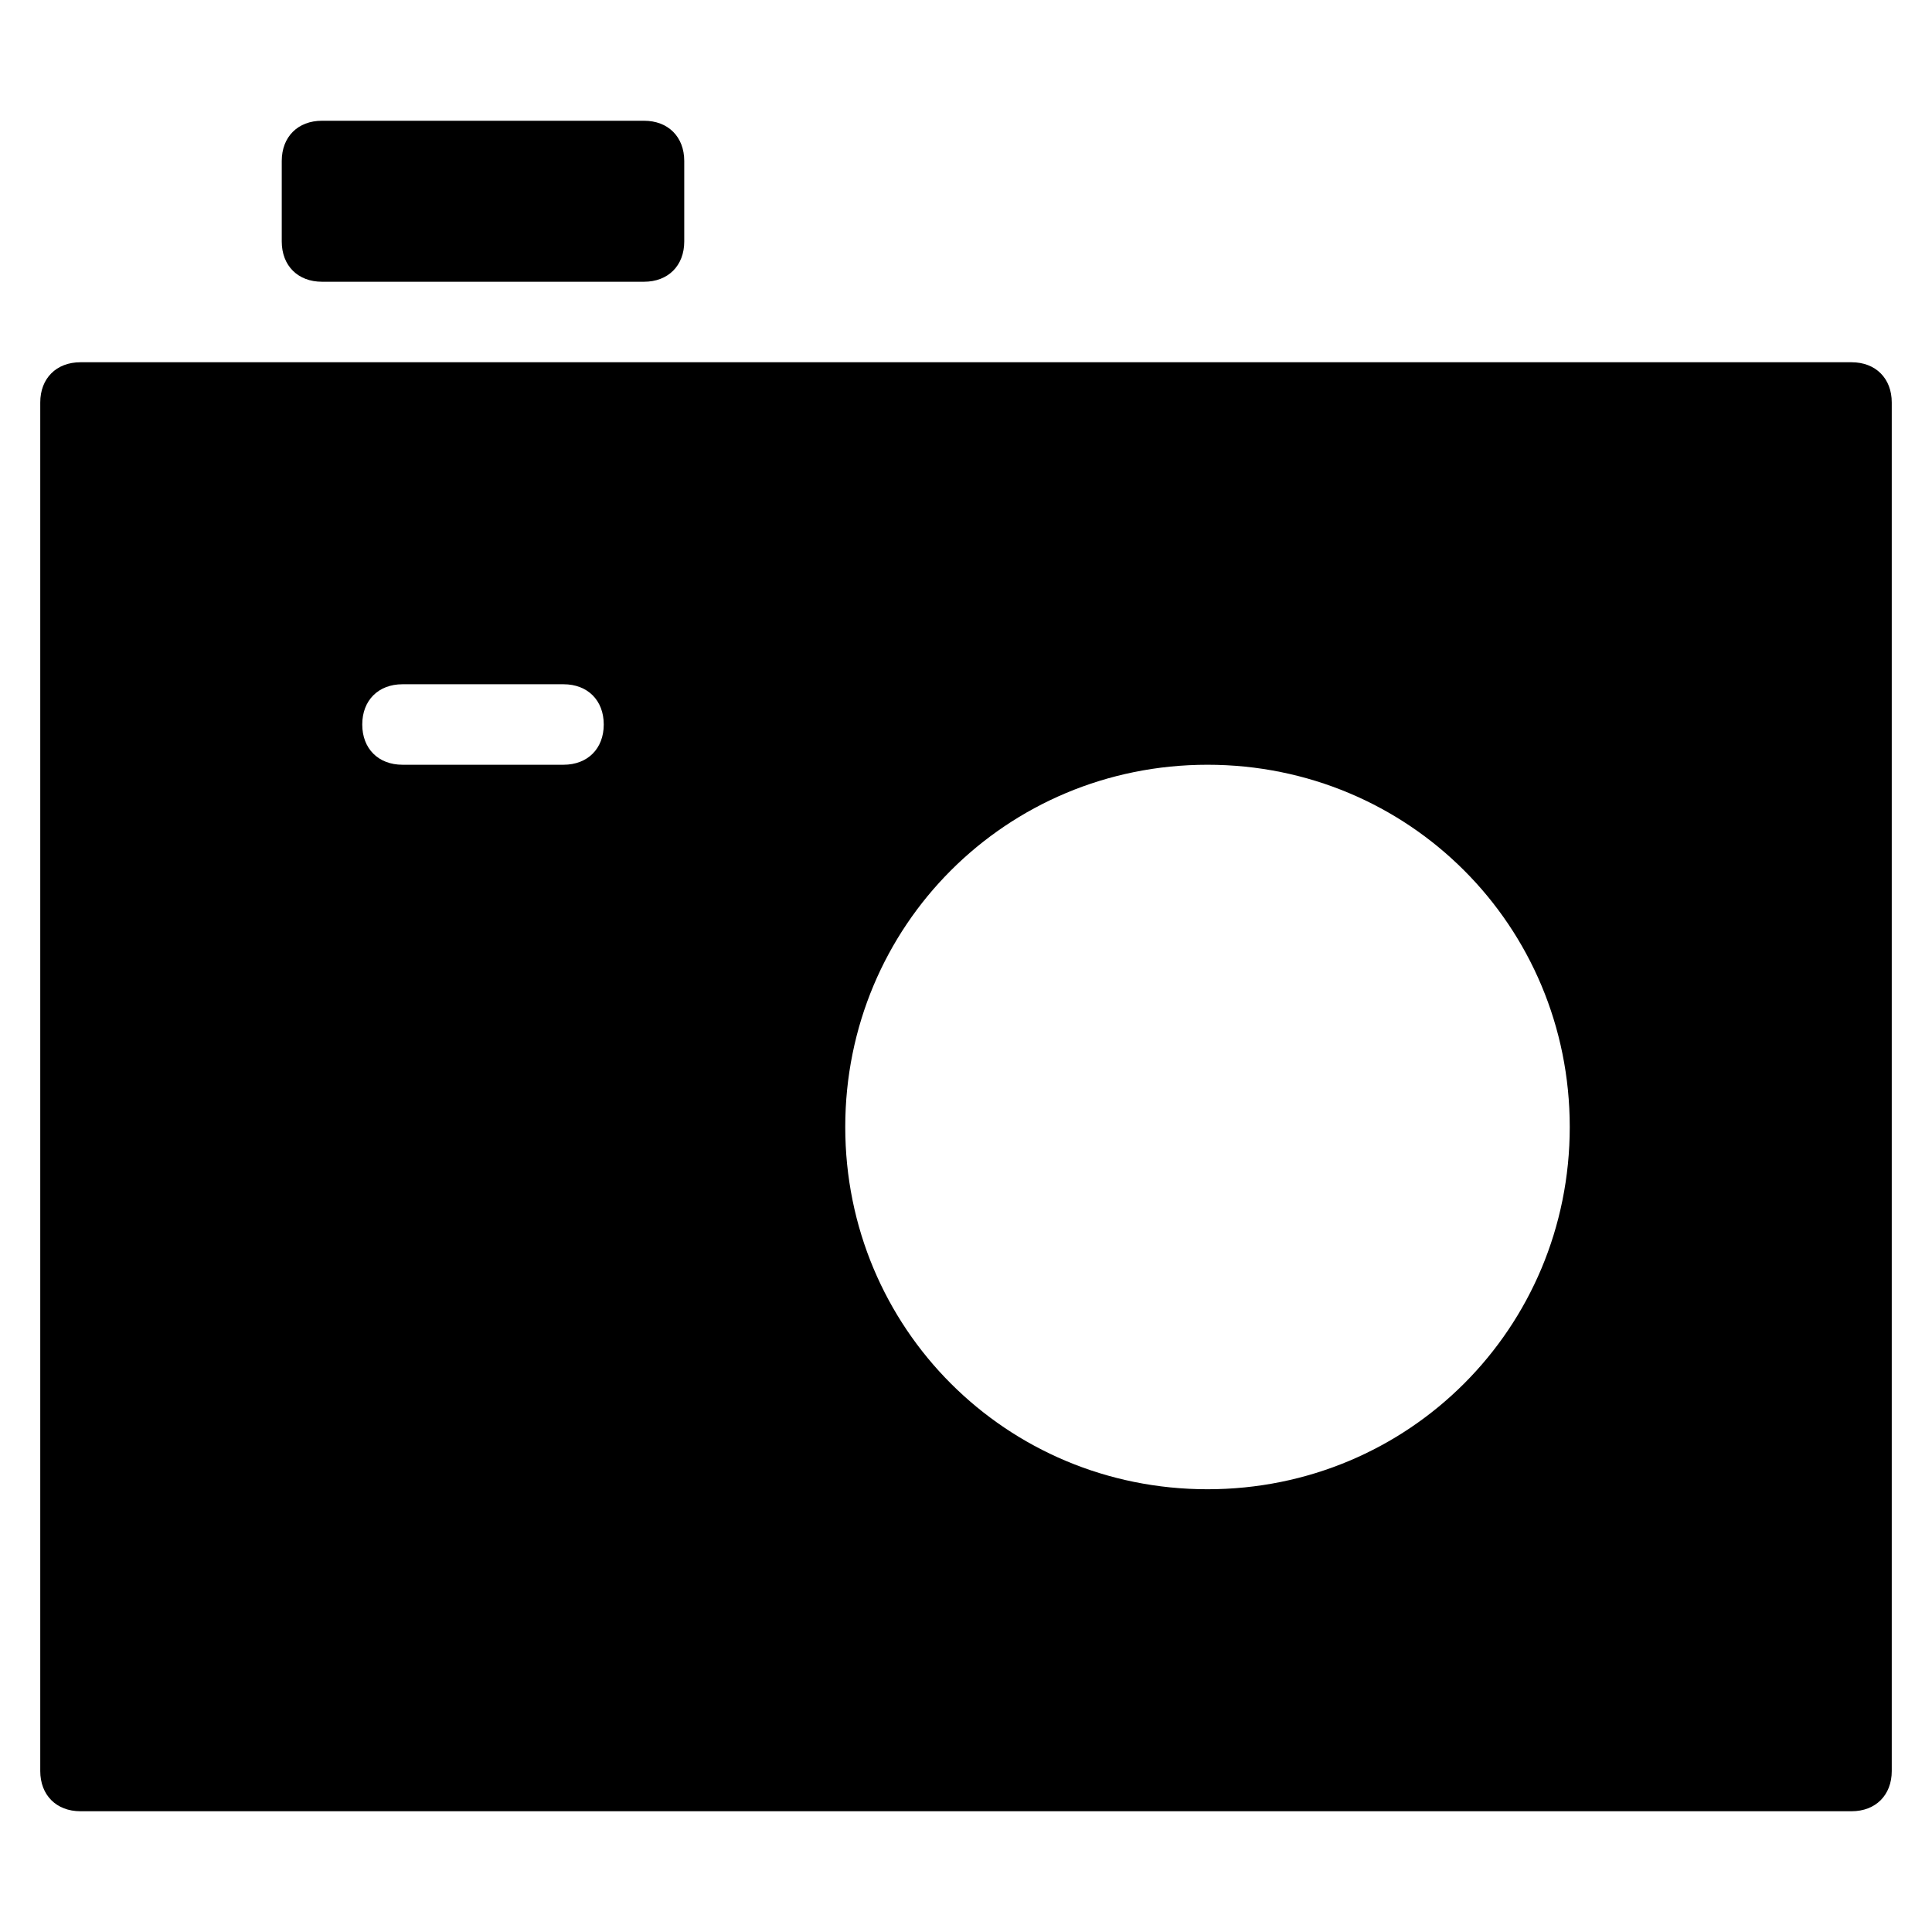 <?xml version="1.0" encoding="utf-8"?>
<!-- Generator: Adobe Illustrator 19.1.0, SVG Export Plug-In . SVG Version: 6.00 Build 0)  -->
<!DOCTYPE svg PUBLIC "-//W3C//DTD SVG 1.1//EN" "http://www.w3.org/Graphics/SVG/1.1/DTD/svg11.dtd">
<svg version="1.1" id="Layer_1" xmlns="http://www.w3.org/2000/svg" xmlns:xlink="http://www.w3.org/1999/xlink" x="0px" y="0px"
	 width="48px" height="48px" viewBox="0 0 48 48" enable-background="new 0 0 48 48" xml:space="preserve">
<path d="M16,3H8C7.4,3,7,3.4,7,4v2c0,0.6,0.4,1,1,1h8c0.6,0,1-0.4,1-1V4C17,3.4,16.6,3,16,3z"/>
<path d="M46,9H2c-0.6,0-1,0.4-1,1v34c0,0.6,0.4,1,1,1h44c0.6,0,1-0.4,1-1V10C47,9.4,46.6,9,46,9z M14,19h-4c-0.6,0-1-0.4-1-1
	s0.4-1,1-1h4c0.6,0,1,0.4,1,1S14.6,19,14,19z M30,37c-5,0-9-4-9-9s4-9,9-9s9,4,9,9S35,37,30,37z"/>
</svg>
